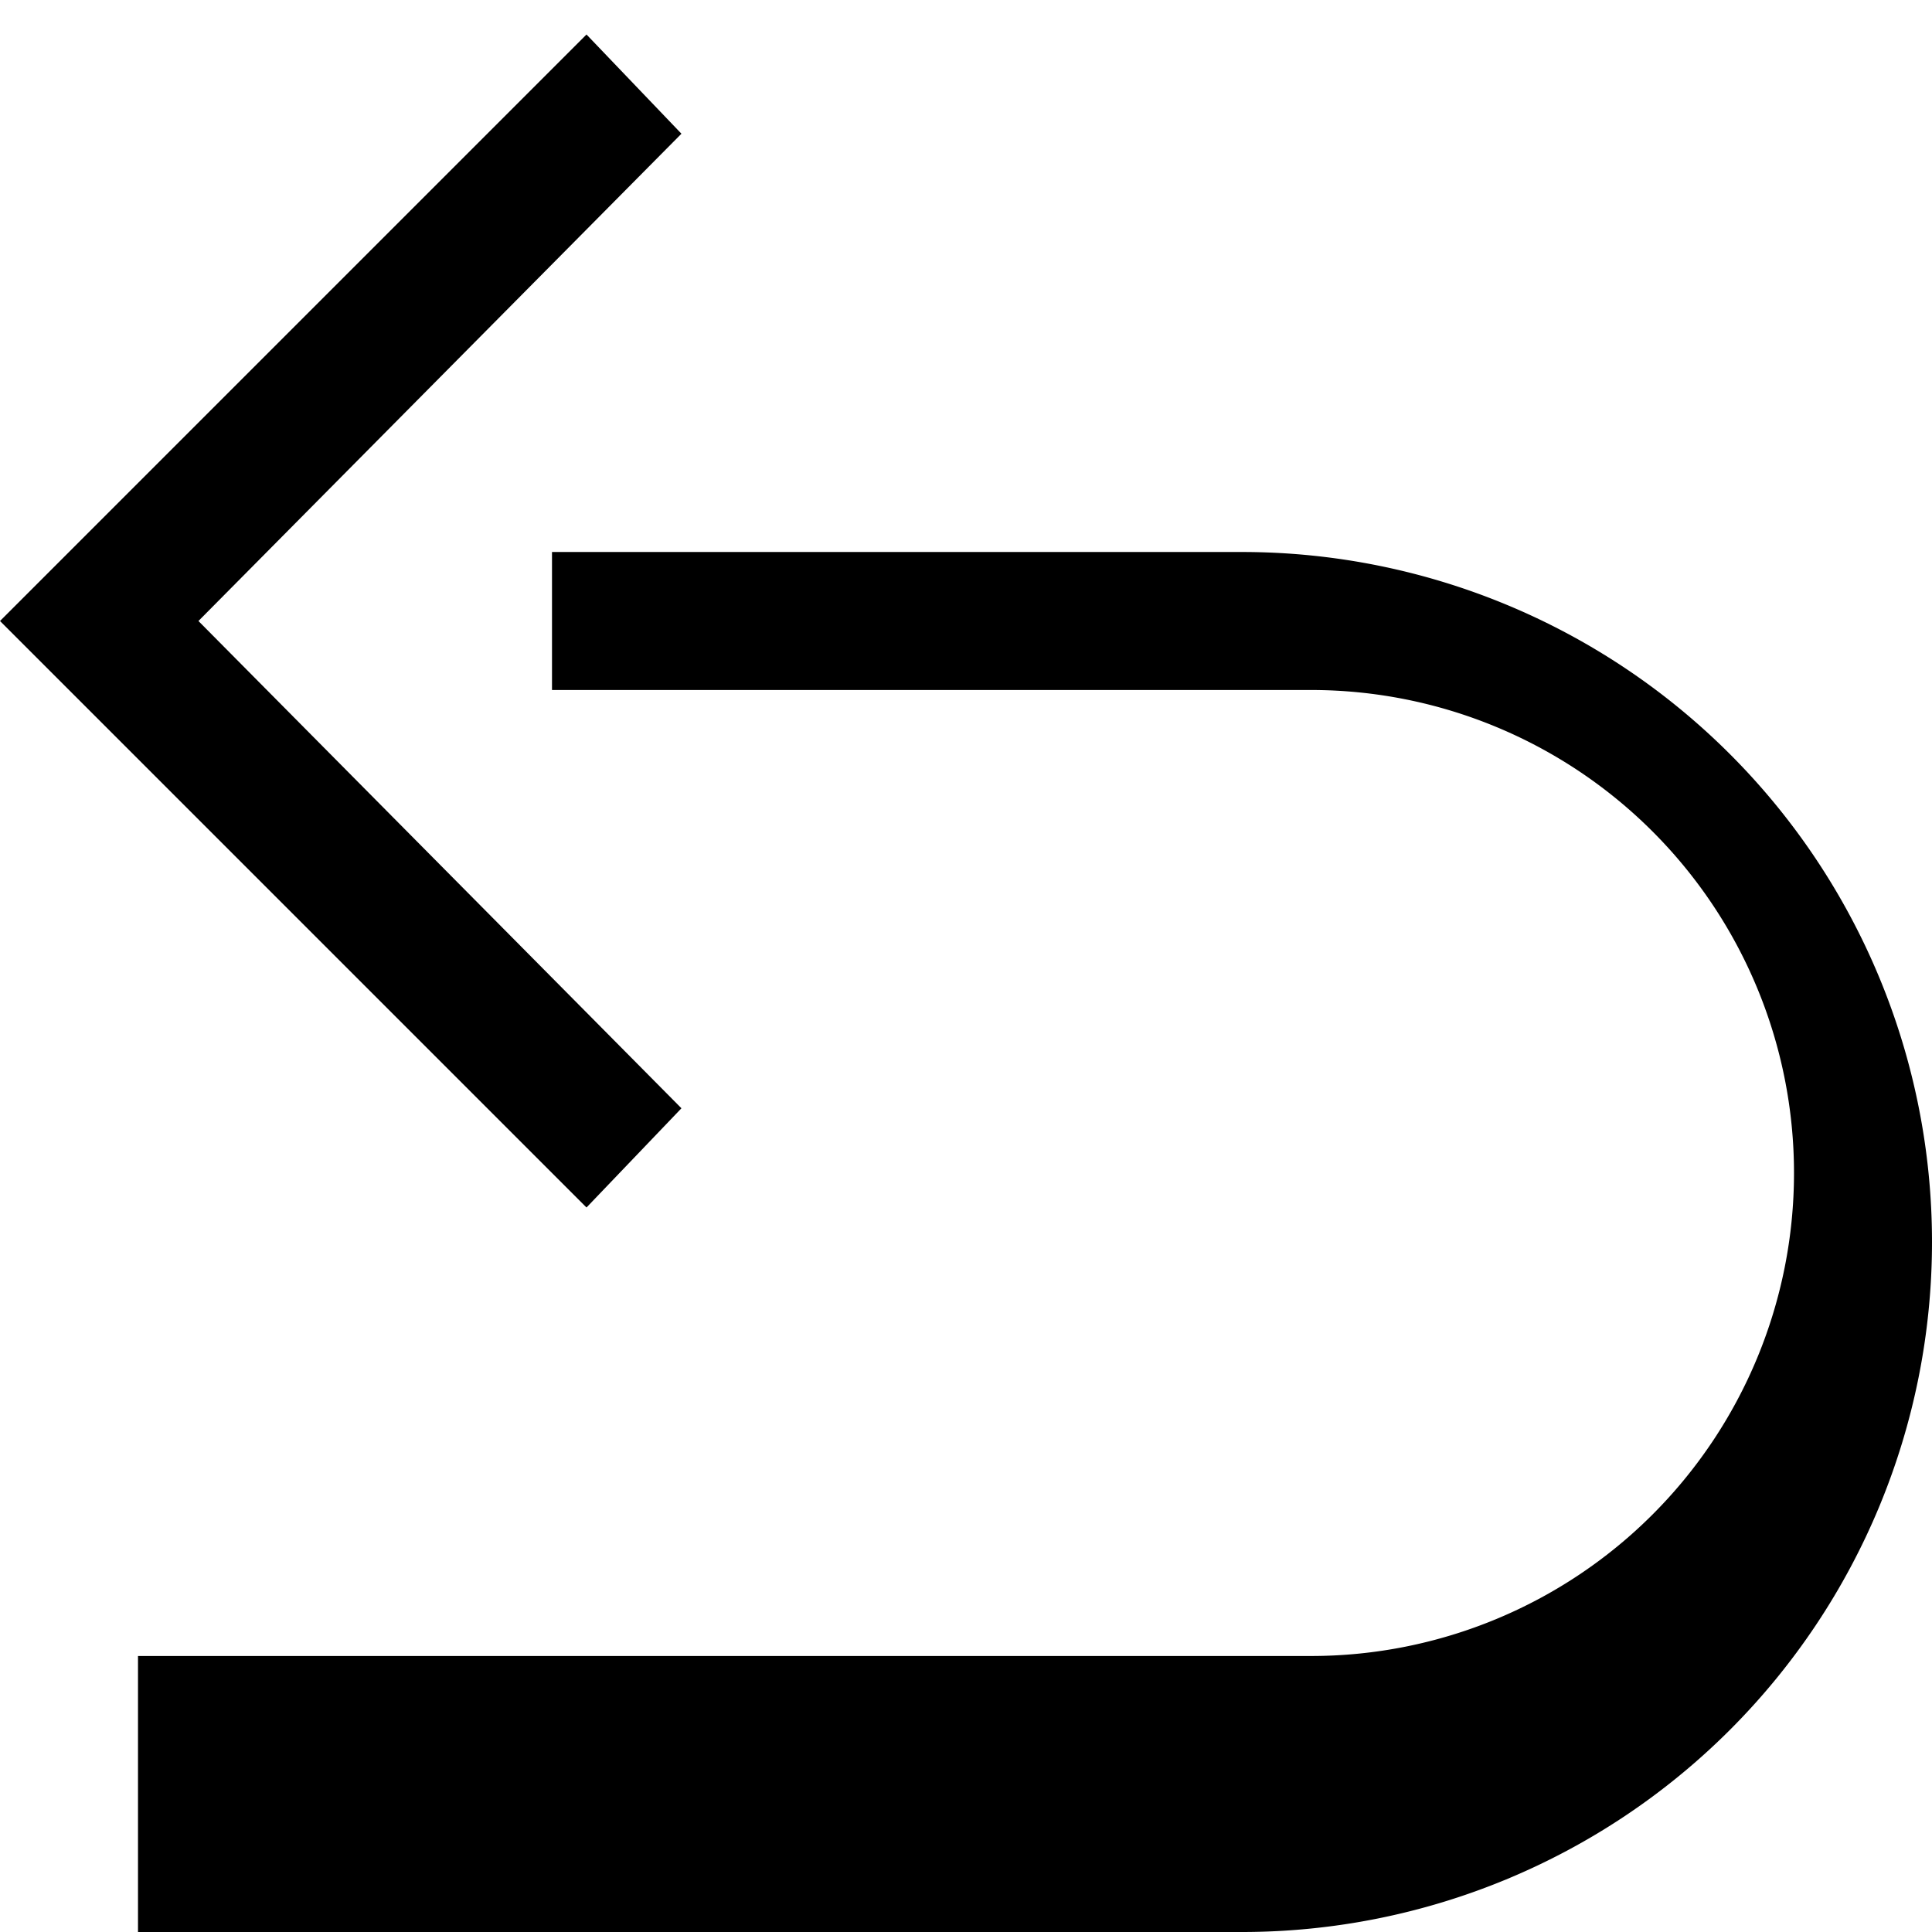 <svg xmlns="http://www.w3.org/2000/svg" version="1.0" width="14" height="14"><path d="M4 4v1h5.5a3.5 3.5 0 1 1 0 7H1v2h8A5 5 0 1 0 9 4H4z"/><path d="M4.25.25L0 4.5l4.25 4.25.688-.719-3.5-3.531 3.5-3.531L4.25.25z"/></svg>